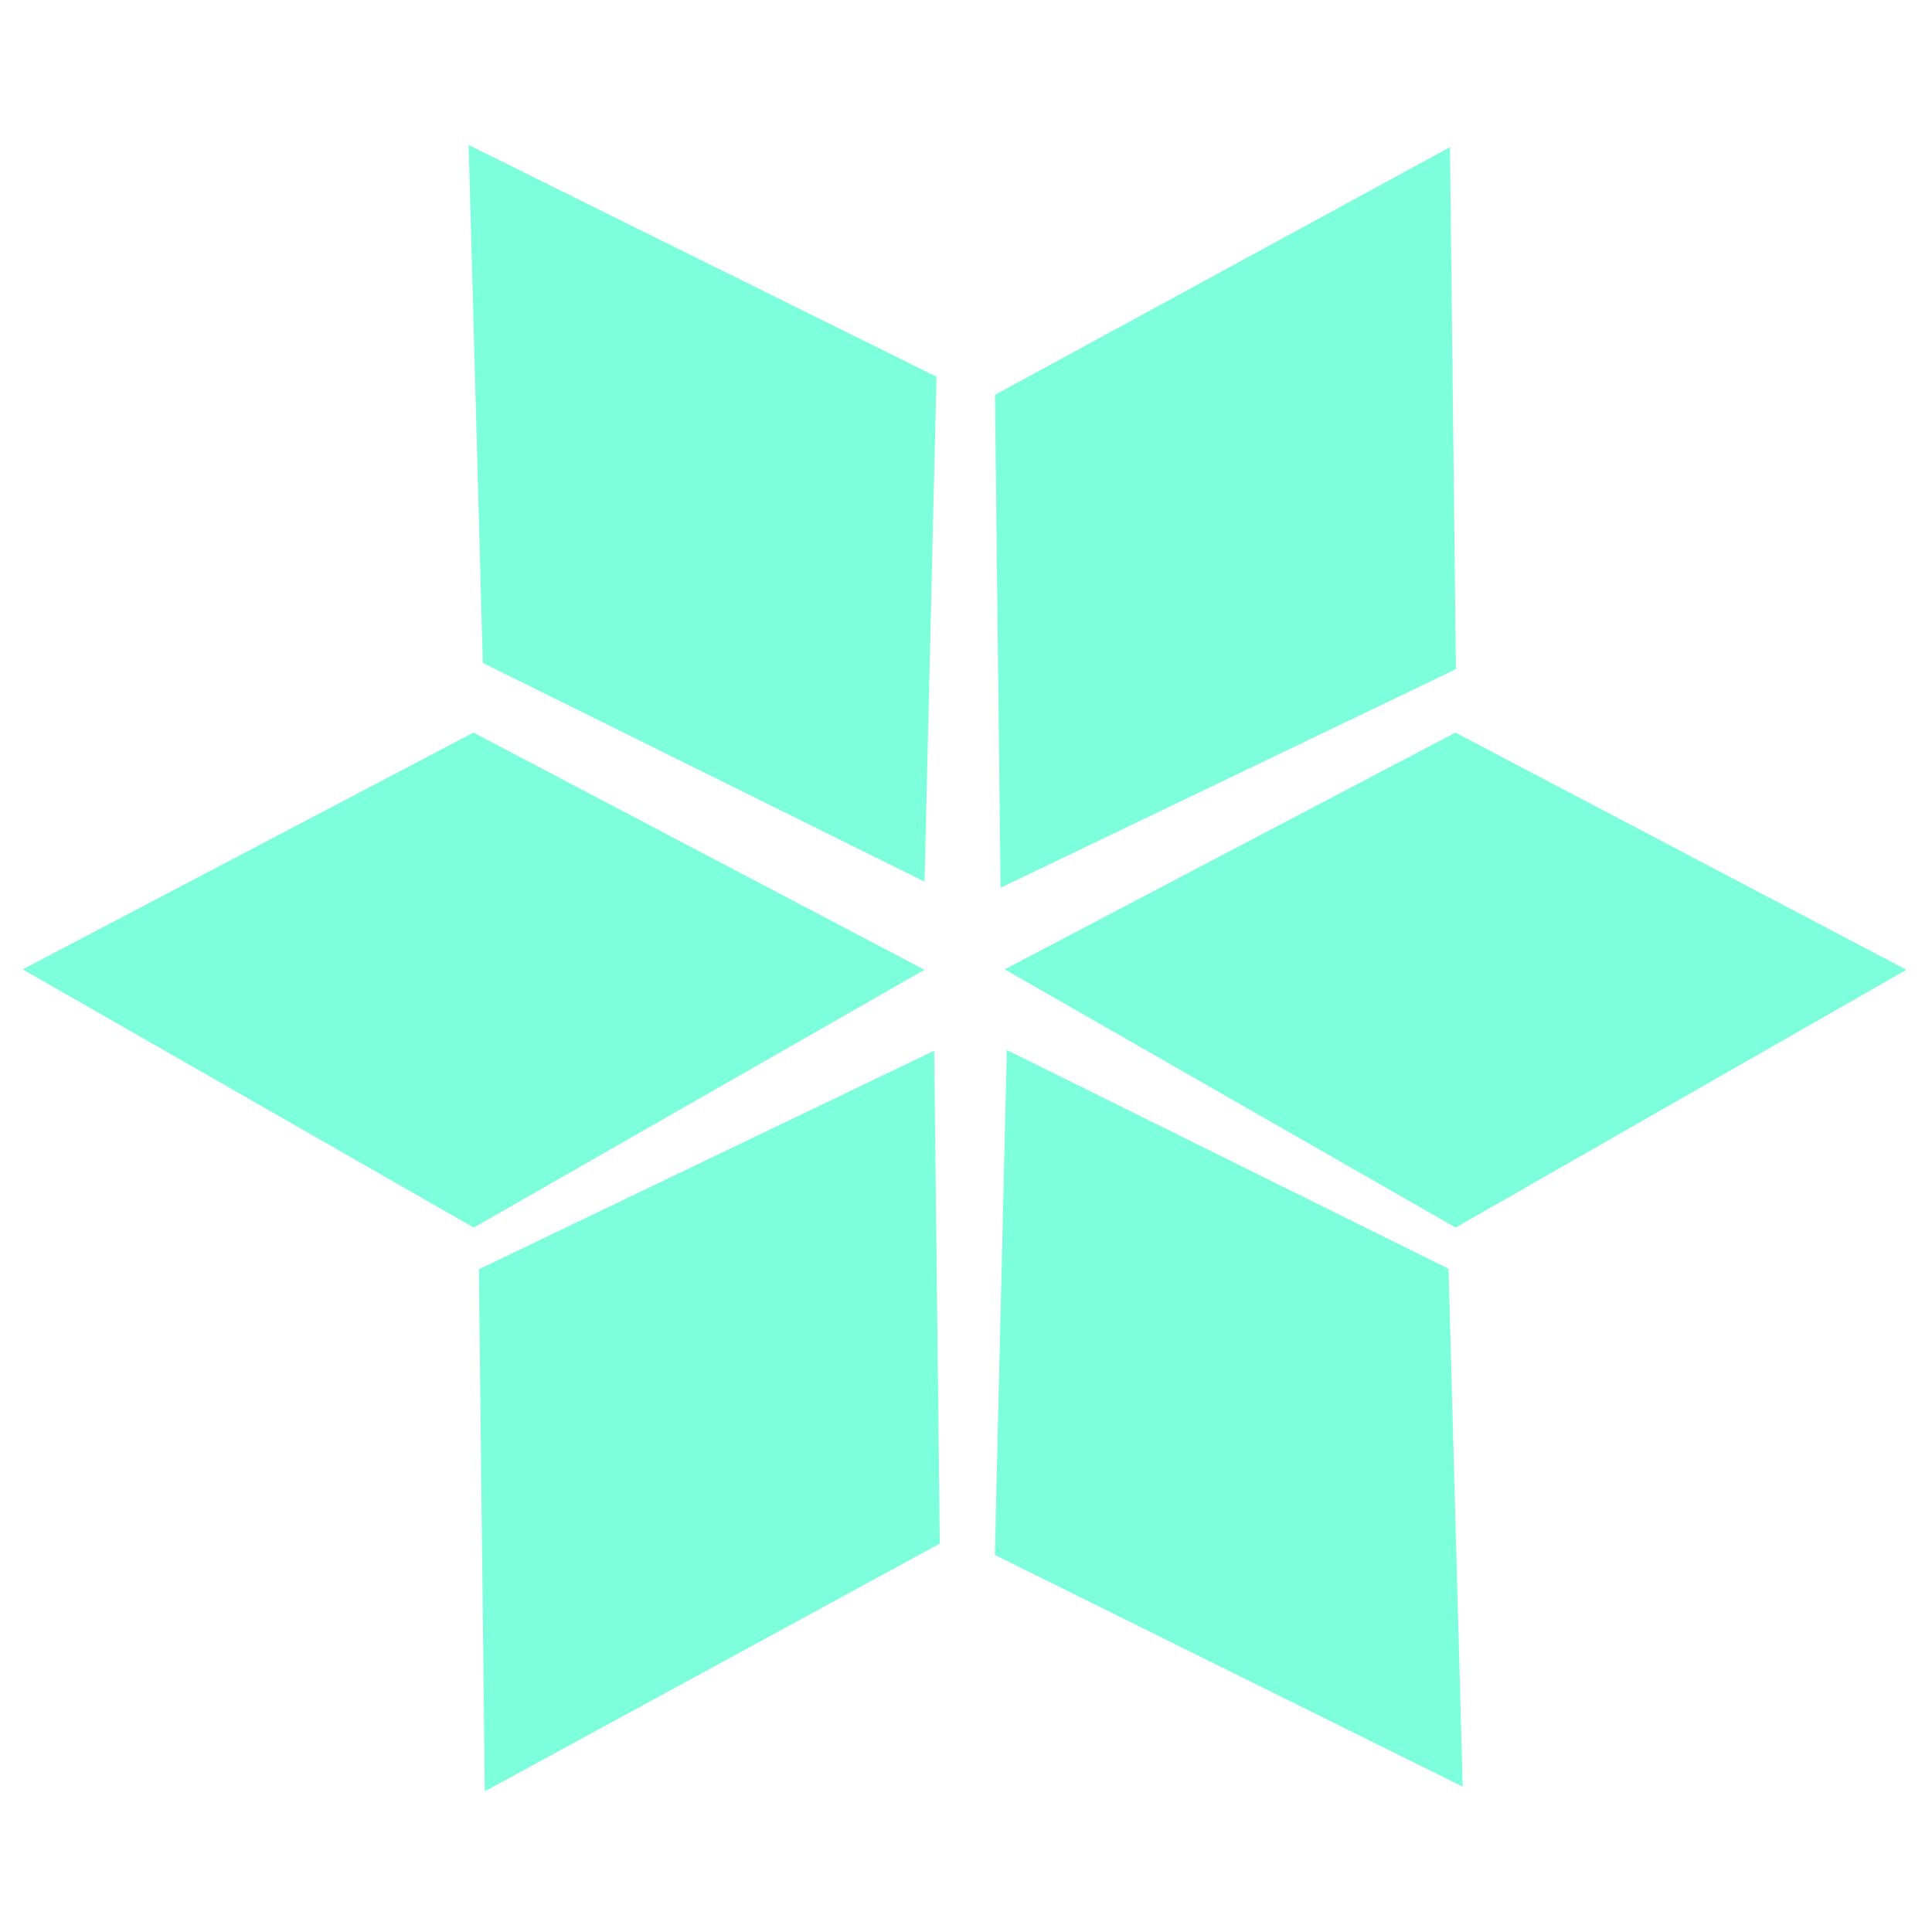 <svg
  width="512"
  height="512"
  viewBox="0.047 0.047 512 512"
  fill="none"
  xmlns="http://www.w3.org/2000/svg"
>
  <path
    fill-rule="evenodd"
    clip-rule="evenodd"
    d="M384.304 39.042L385.879 177.392L265.209 235.319L263.721 104.69L384.304 39.042Z"
    fill="#7DFFDB"
  />
  <path
    fill-rule="evenodd"
    clip-rule="evenodd"
    d="M505.269 257.047L385.814 325.374L266.288 256.939L385.752 194.187L505.269 257.047Z"
    fill="#7DFFDB"
  />
  <path
    fill-rule="evenodd"
    clip-rule="evenodd"
    d="M245.04 257.047L125.585 325.374L6.059 256.939L125.523 194.187L245.04 257.047Z"
    fill="#7DFFDB"
  />
  <path
    fill-rule="evenodd"
    clip-rule="evenodd"
    d="M124.243 38.475L248.229 99.881L245.059 233.697L127.993 175.719L124.243 38.475Z"
    fill="#7DFFDB"
  />
  <path
    fill-rule="evenodd"
    clip-rule="evenodd"
    d="M387.678 473.525L263.692 412.119L266.862 278.302L383.928 336.281L387.678 473.525Z"
    fill="#7DFFDB"
  />
  <path
    fill-rule="evenodd"
    clip-rule="evenodd"
    d="M128.525 474.77L126.949 336.42L247.62 278.493L249.108 409.121L128.525 474.77Z"
    fill="#7DFFDB"
  />
</svg>
